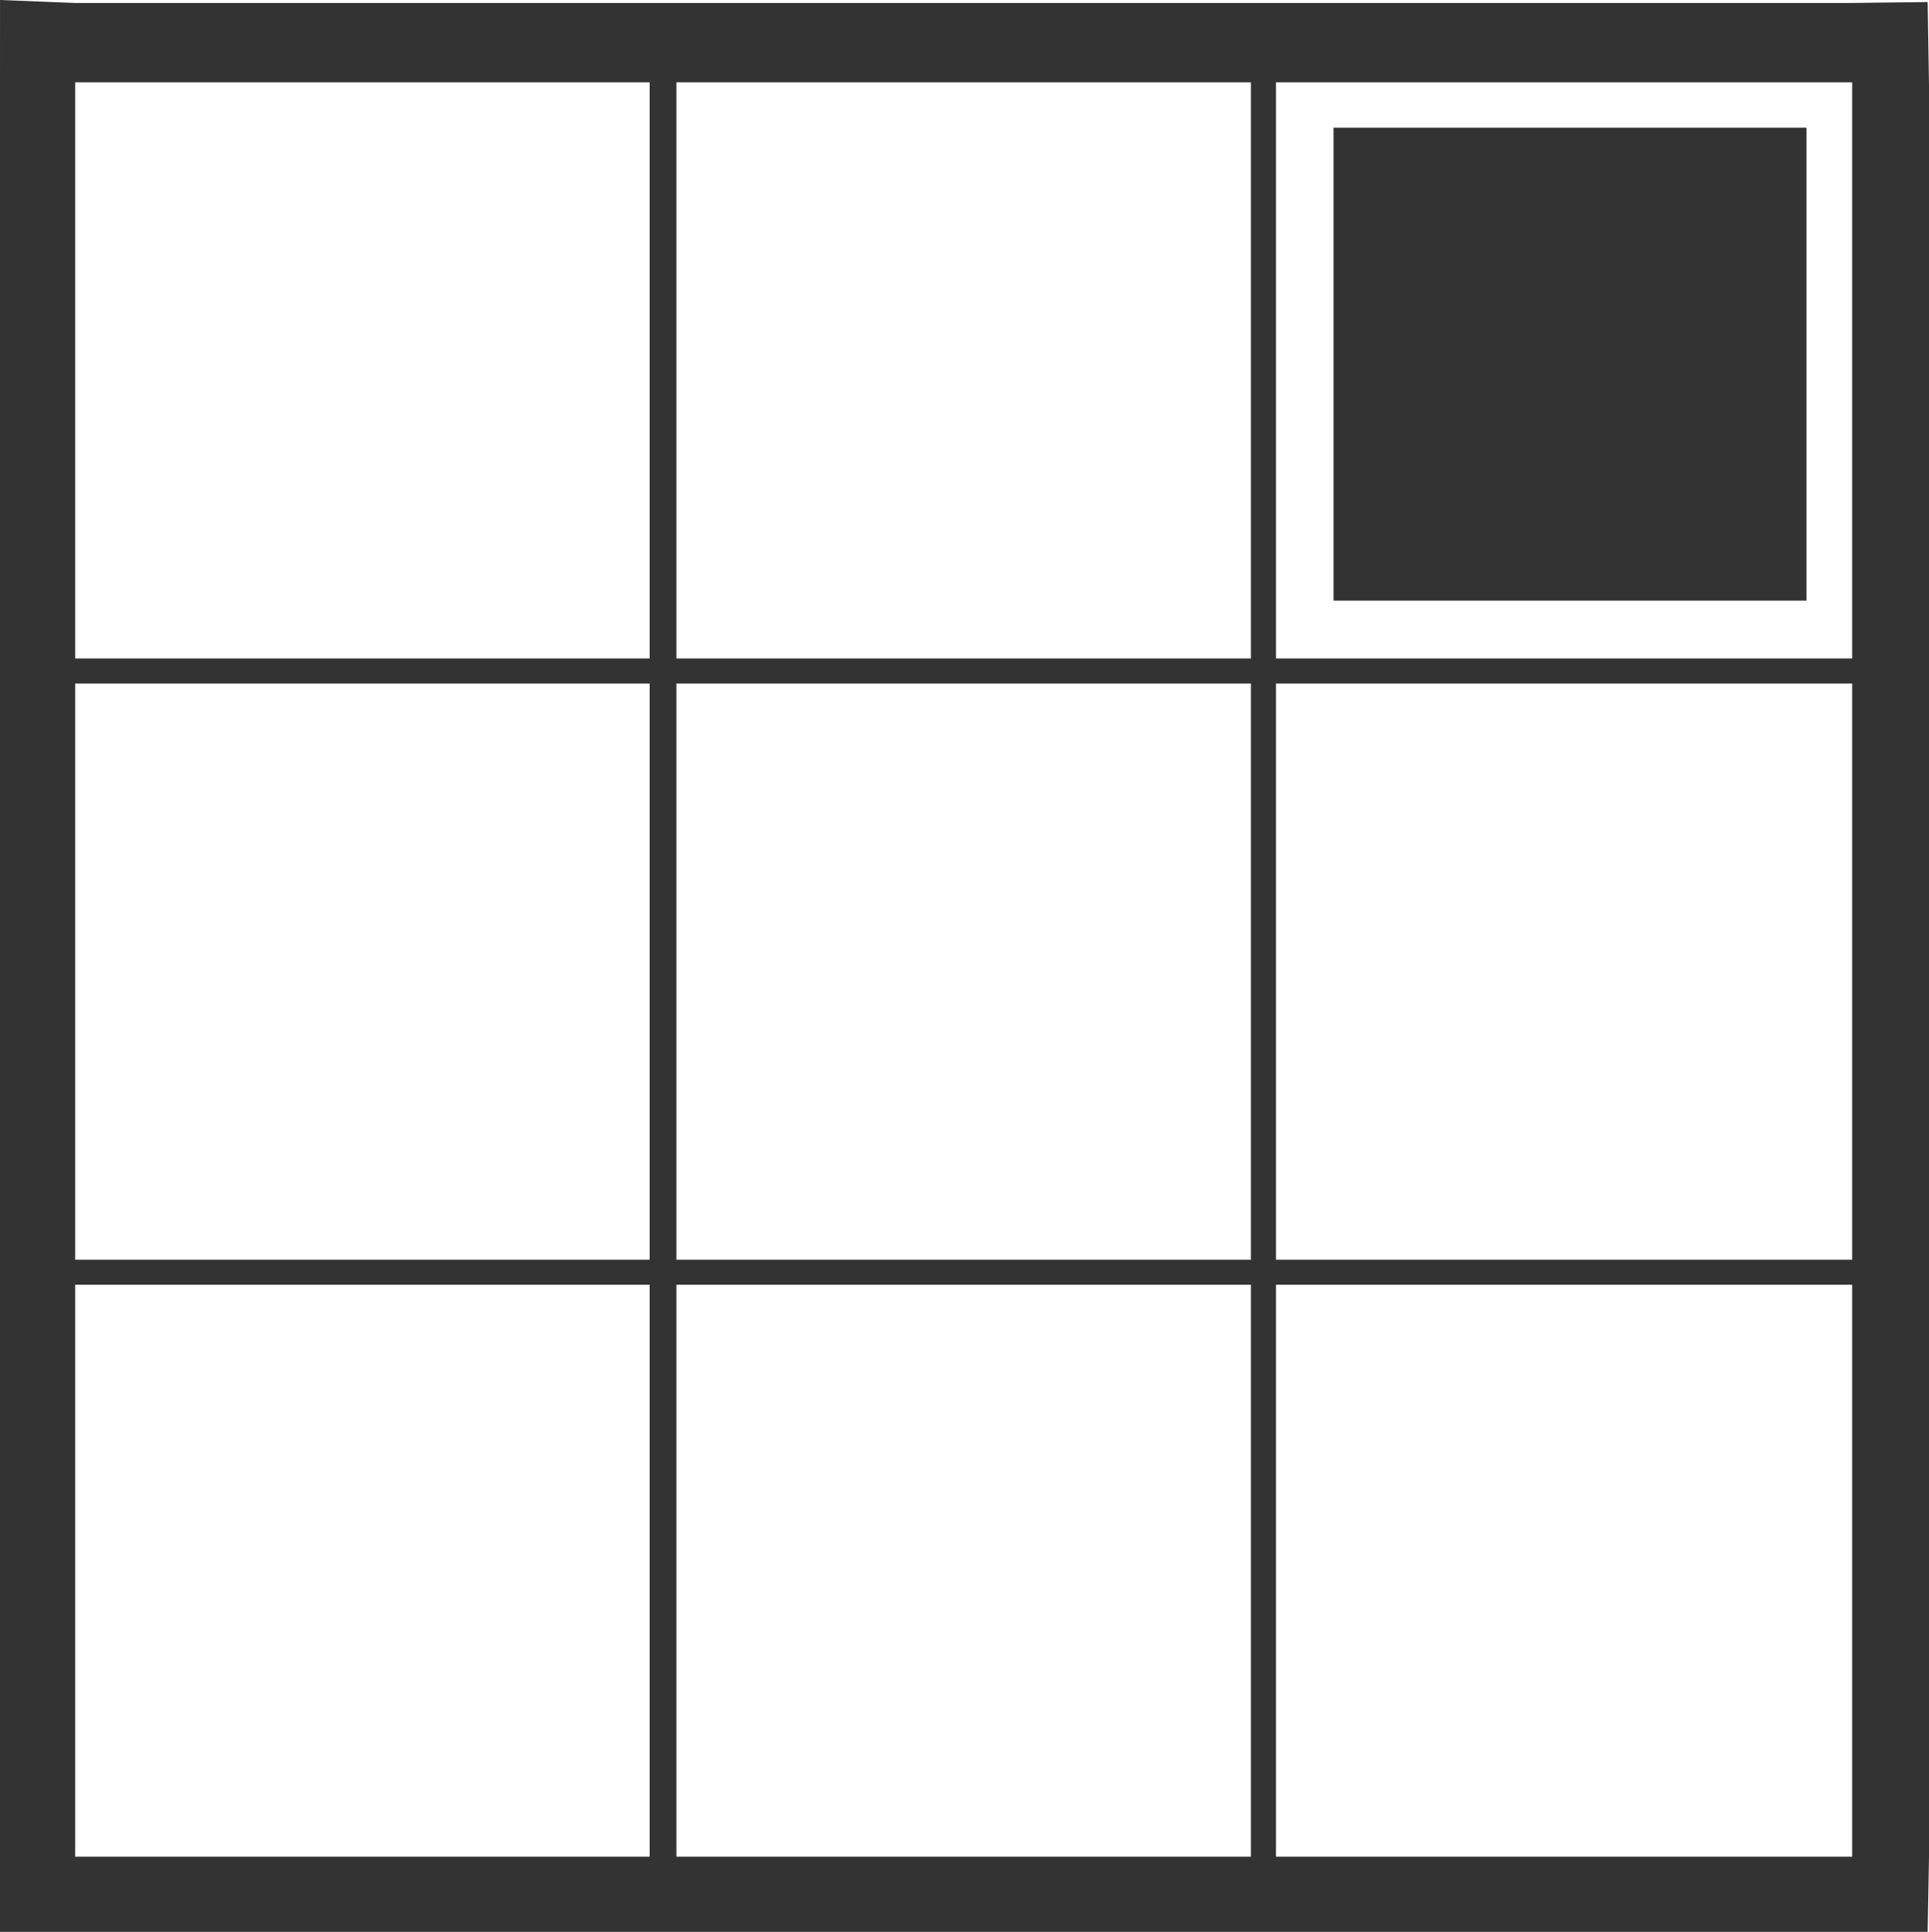 <?xml version="1.0" encoding="UTF-8" standalone="no"?>
<svg
   version="1.1"
   x="0px"
   y="0px"
   width="427.827"
   height="428.48"
   viewBox="0 0 427.827 428.48"
   id="svg828"
   sodipodi:docname="puzzle_sliding.svg"
   inkscape:version="1.1 (c4e8f9e, 2021-05-24)"
   xmlns:inkscape="http://www.inkscape.org/namespaces/inkscape"
   xmlns:sodipodi="http://sodipodi.sourceforge.net/DTD/sodipodi-0.dtd"
   xmlns="http://www.w3.org/2000/svg"
   xmlns:svg="http://www.w3.org/2000/svg">
 
  <g
     id="g826"
     transform="translate(-57.417,-55.573)">
    <path
       fill="#333333" d="M 467.826,56.232 H 74.091 L 57.423,55.573 57.417,74.517 v 392.868 16.668 h 16.668 393.74 17.123 L 485.244,467.385 V 74.517 l -0.296,-18.489 z m 0.378,284.296 V 467.385 H 340.413 V 340.528 Z m -133.347,0 V 467.385 H 207.436 V 340.528 Z m -133.353,0 V 467.385 H 74.091 V 340.528 Z m 266.7,-133.356 v 127.8 H 340.413 v -127.8 z m -133.347,0 v 127.8 H 207.436 v -127.8 z m -133.353,0 v 127.8 H 74.091 v -127.8 z M 468.204,73.829 V 201.617 H 340.413 V 73.829 Z m -133.347,0 V 201.617 H 207.436 V 73.829 Z m -133.353,0 V 201.617 H 74.091 V 73.829 Z m 256.58,10.056 V 188.79 H 353.18 V 83.885 Z"
       id="path824"/>
  </g>
</svg>
